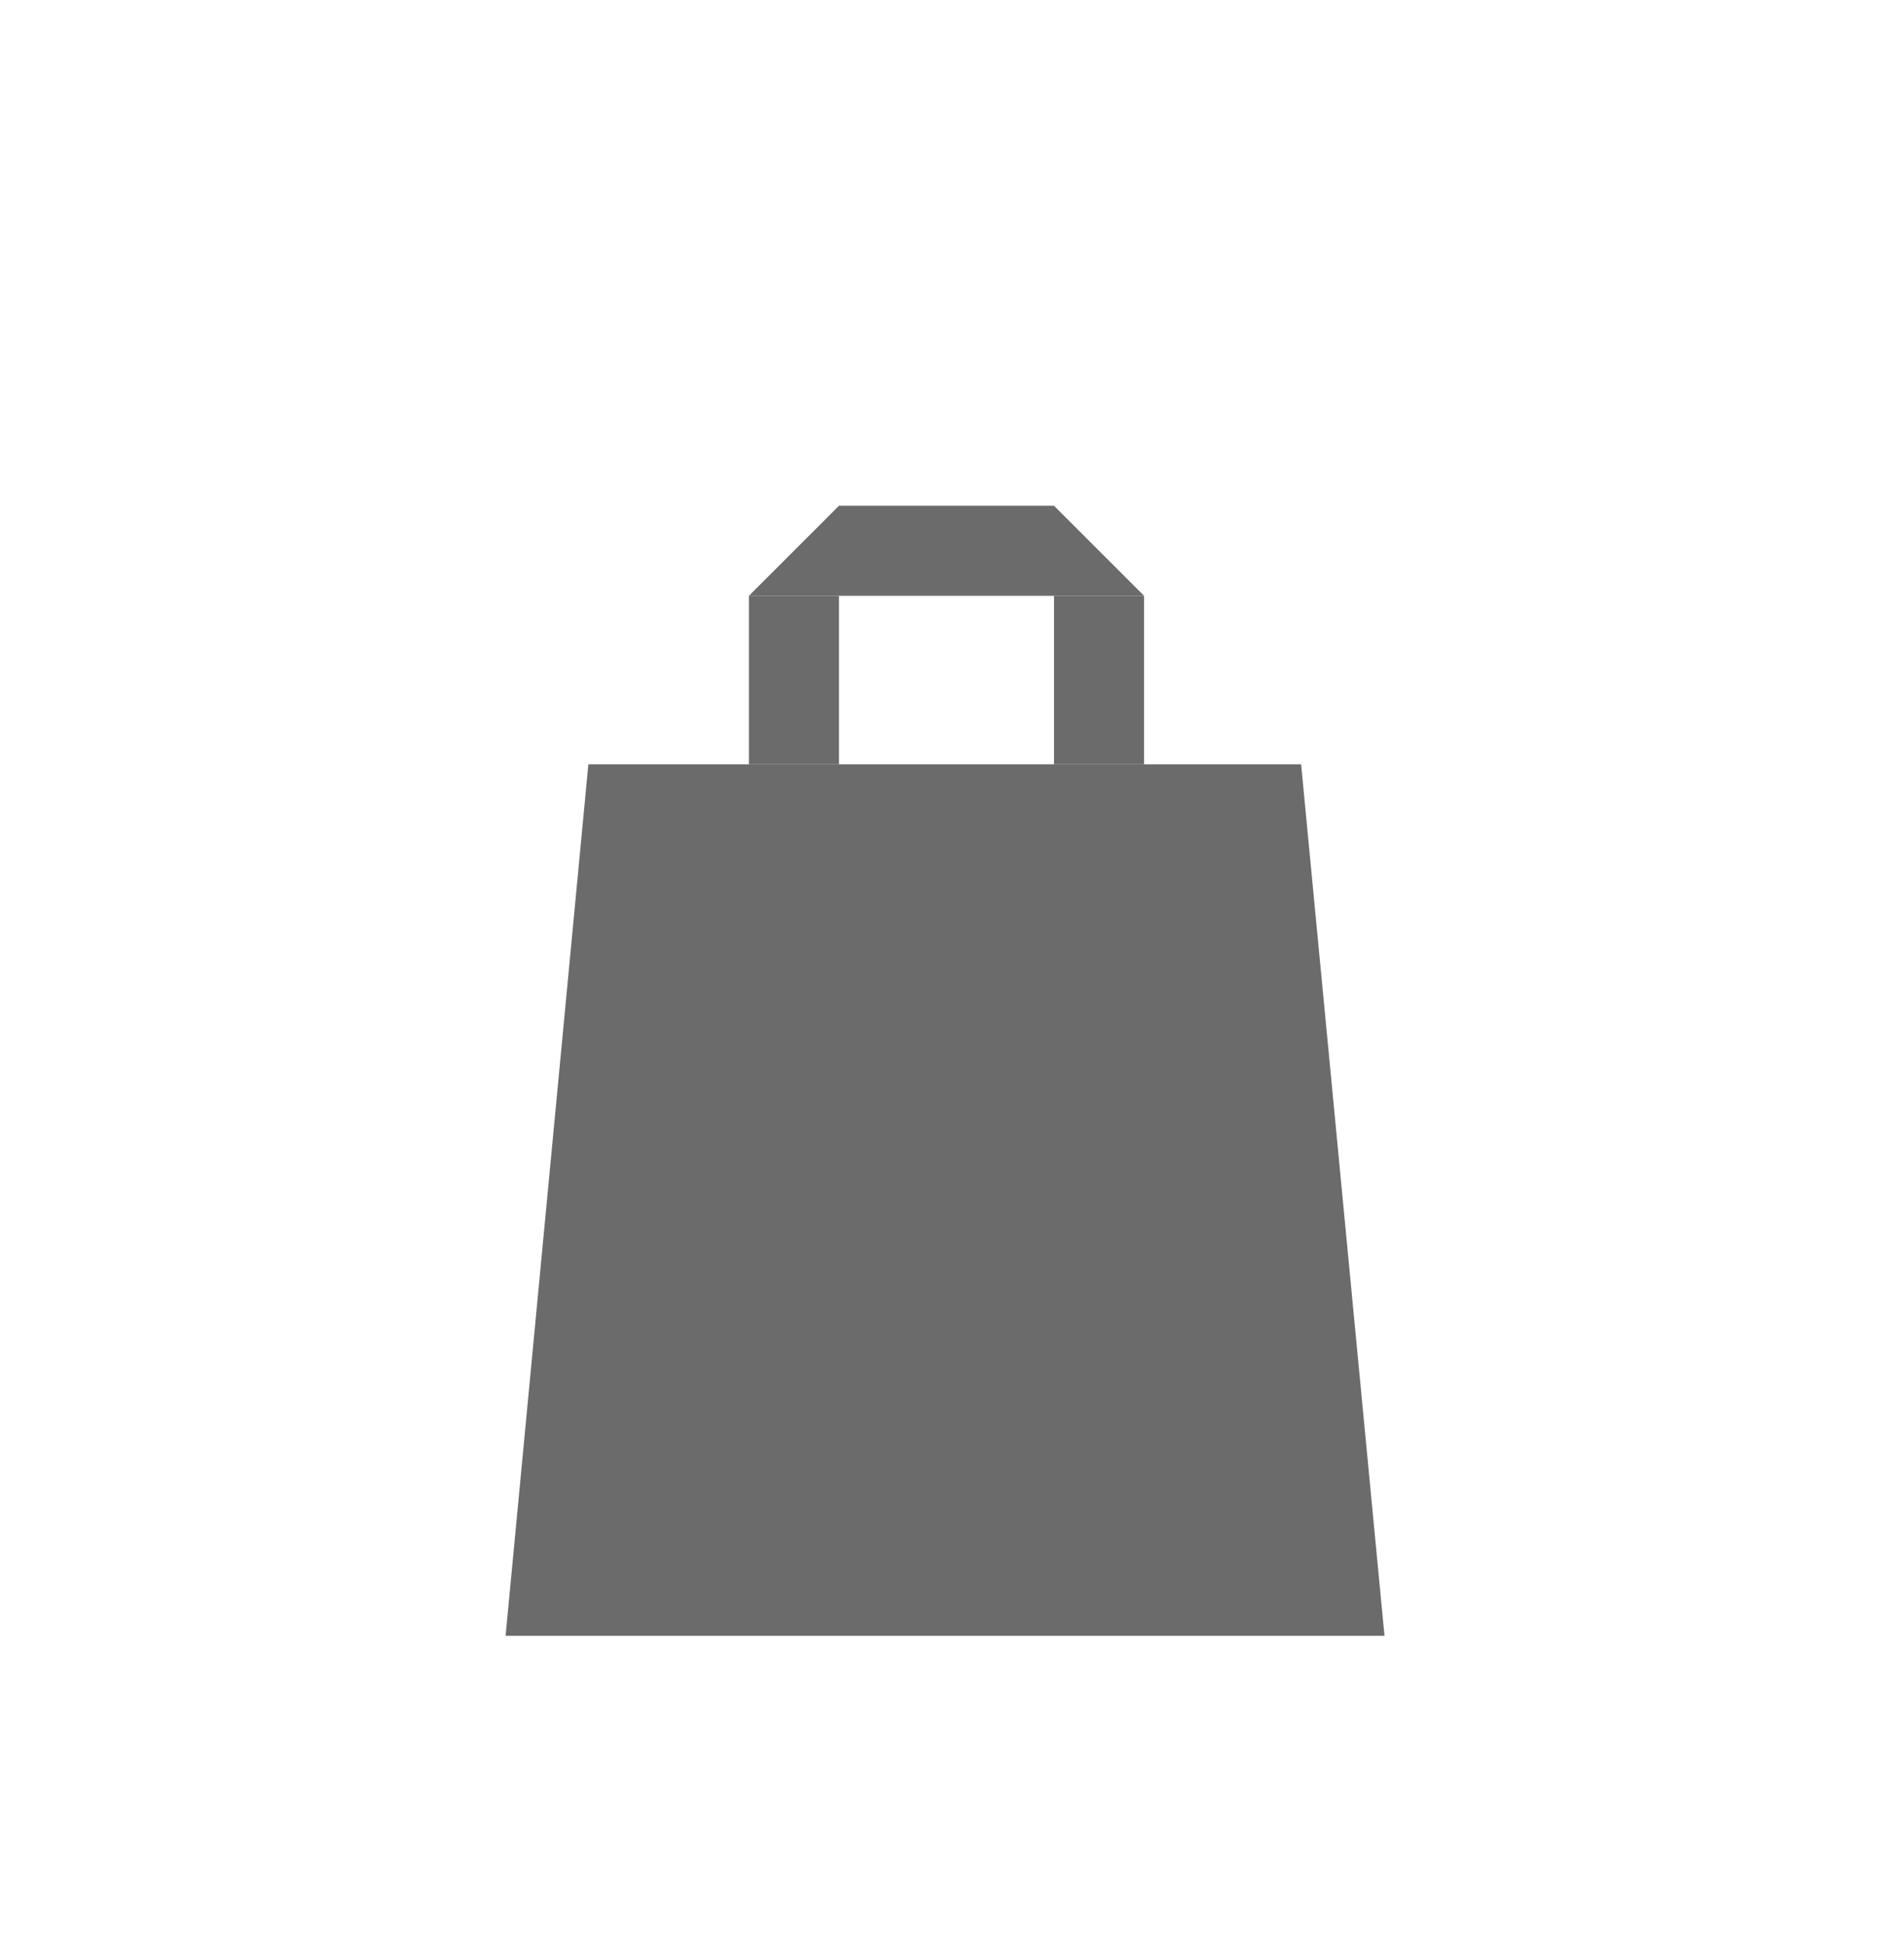 <svg id="Layer_1" data-name="Layer 1" xmlns="http://www.w3.org/2000/svg" viewBox="0 0 582.85 595.28"><title>ICONS</title><polygon points="180.11 234.01 398.3 234.01 423.82 500.84 154.77 500.84 180.11 234.01" fill="#6b6b6b"/><rect x="229.26" y="182.42" width="27.57" height="51.59" fill="#6b6b6b"/><rect x="322.65" y="182.42" width="27.57" height="51.59" fill="#6b6b6b"/><polygon points="229.26 182.42 350.22 182.42 322.65 154.85 256.83 154.85 229.26 182.42" fill="#6b6b6b"/></svg>